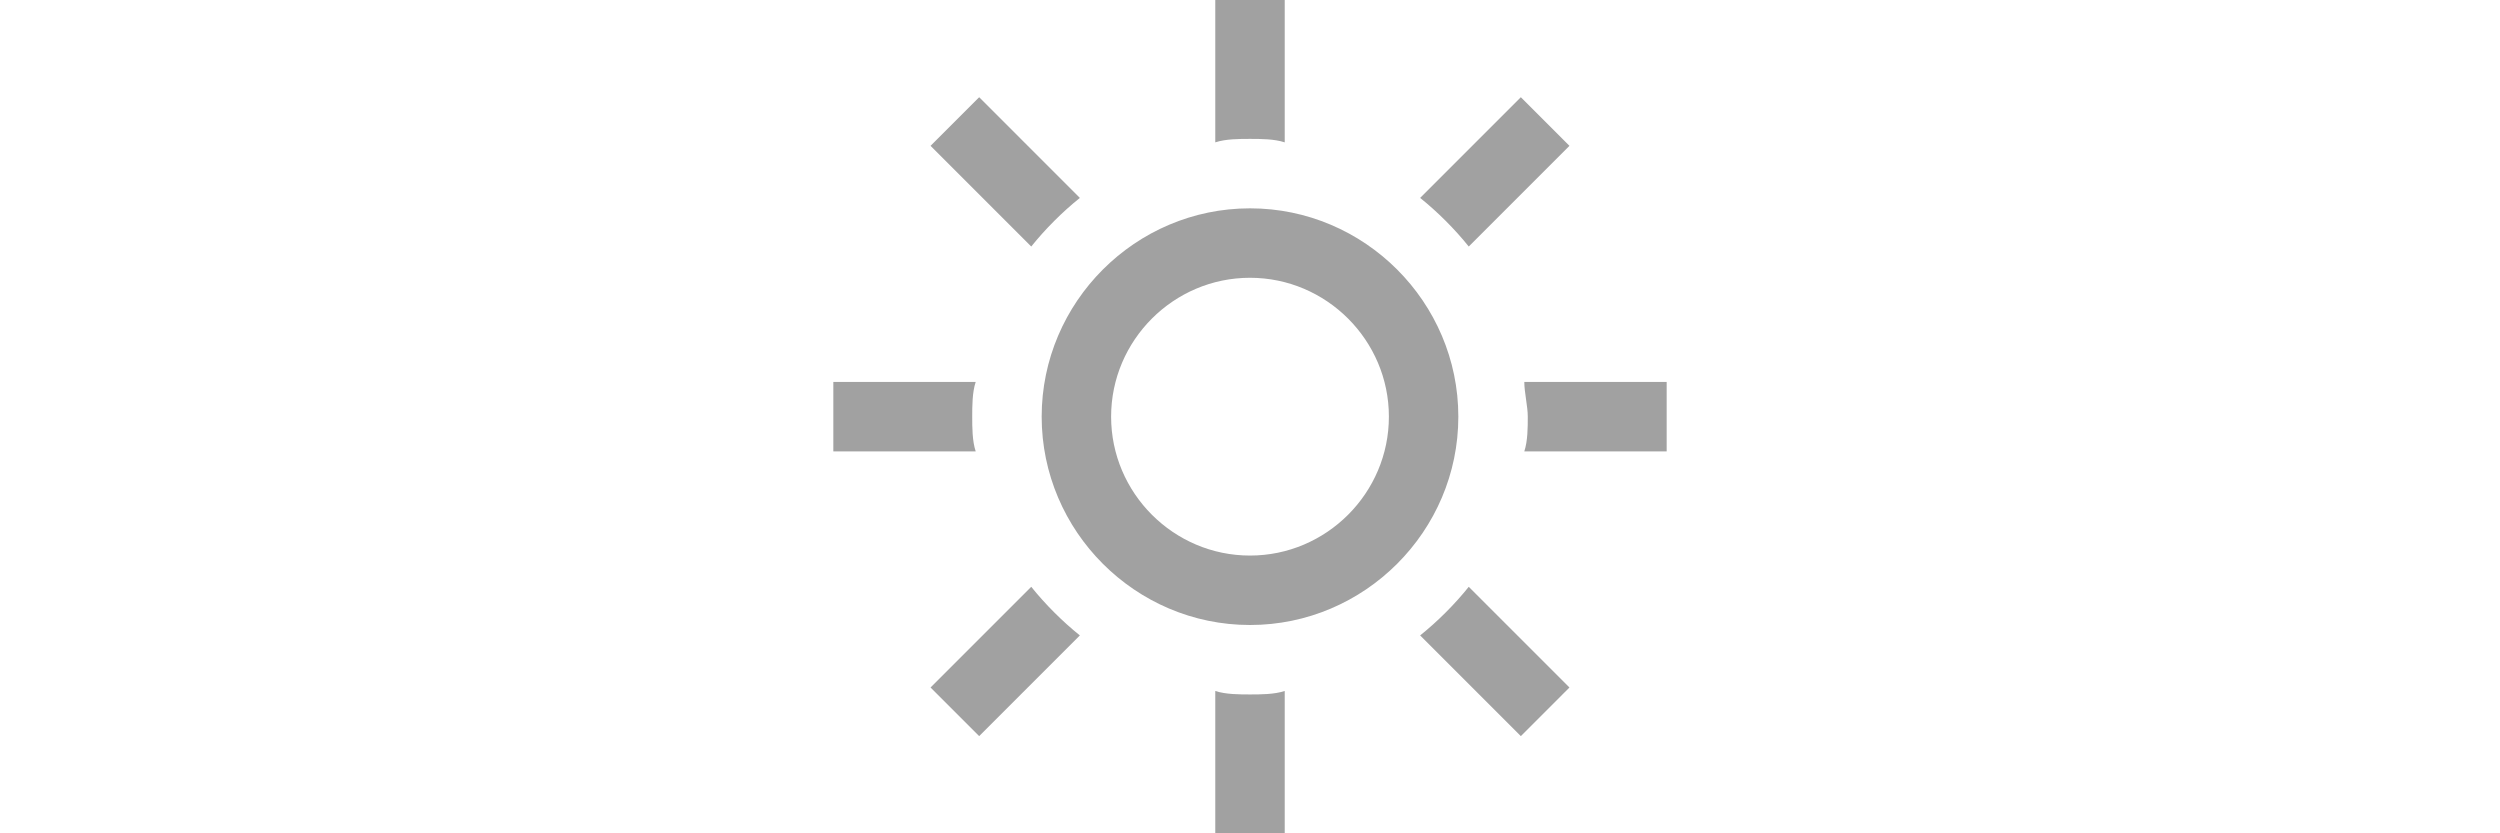 <?xml version="1.0" encoding="utf-8"?>
<!-- Generator: Adobe Illustrator 19.2.0, SVG Export Plug-In . SVG Version: 6.00 Build 0)  -->
<svg version="1.1" id="Layer_1" xmlns="http://www.w3.org/2000/svg" xmlns:xlink="http://www.w3.org/1999/xlink" x="0px" y="0px" width="72px"
	 viewBox="0 0 24 24" style="enable-background:new 0 0 24 24;" xml:space="preserve">
<style type="text/css">
	.st0{fill:#a1a1a1;}
</style>
<path class="st0" d="M4.1,13H0v-2h4.1C4,11.3,4,11.7,4,12S4,12.7,4.1,13z M7.1,5.7L4.2,2.8L2.8,4.2l2.9,2.9C6.1,6.6,6.6,6.1,7.1,5.7
	z M18.3,7.1l2.9-2.9l-1.4-1.4l-2.9,2.9C17.4,6.1,17.9,6.6,18.3,7.1z M12,4c0.3,0,0.7,0,1,0.1V0h-2v4.1C11.3,4,11.7,4,12,4z M12,20
	c-0.3,0-0.7,0-1-0.1V24h2v-4.1C12.7,20,12.3,20,12,20z M19.9,11c0,0.3,0.1,0.7,0.1,1s0,0.7-0.1,1H24v-2H19.9z M16.9,18.3l2.9,2.9
	l1.4-1.4l-2.9-2.9C17.9,17.4,17.4,17.9,16.9,18.3z M5.7,16.9l-2.9,2.9l1.4,1.4l2.9-2.9C6.6,17.9,6.1,17.4,5.7,16.9z M8,12
	c0,2.2,1.8,4,4,4s4-1.8,4-4s-1.8-4-4-4S8,9.8,8,12z M18,12c0,3.3-2.7,6-6,6s-6-2.7-6-6s2.7-6,6-6S18,8.7,18,12z"/>
</svg>